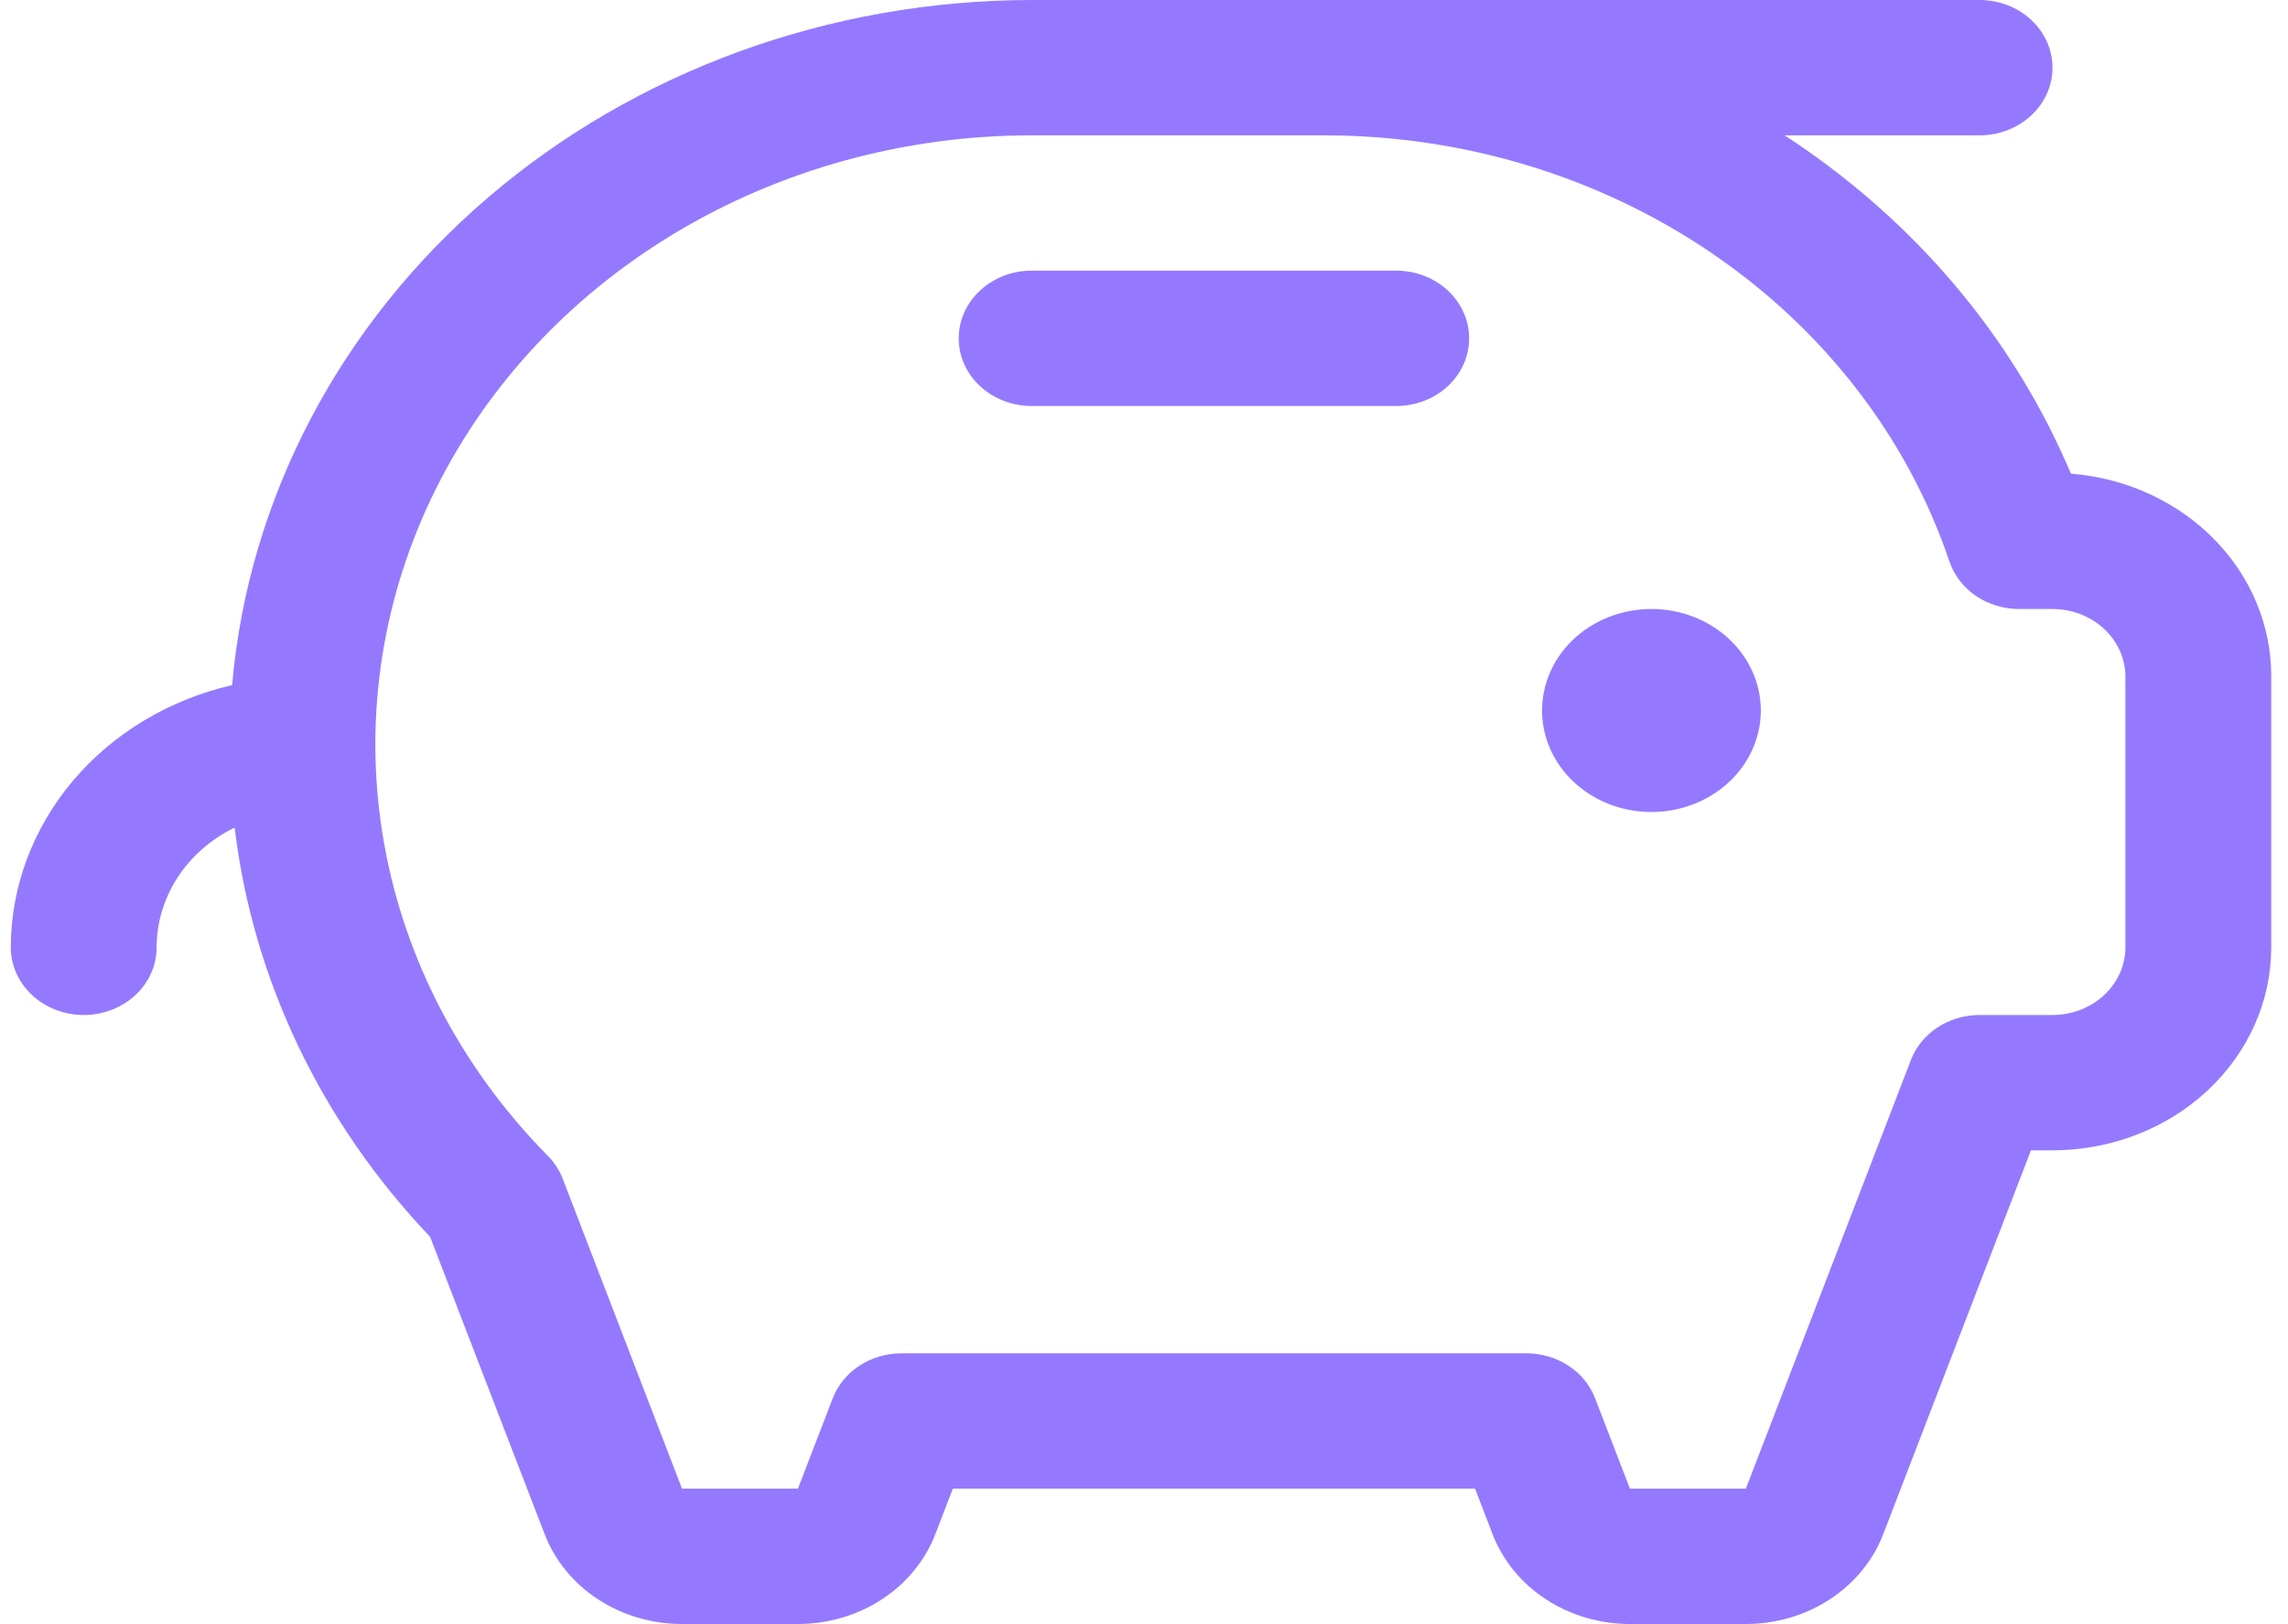 <svg width="100" height="71" viewBox="0 0 100 71" fill="none" xmlns="http://www.w3.org/2000/svg">
<path d="M76.959 31.062C76.959 31.94 76.678 32.798 76.153 33.528C75.628 34.258 74.881 34.826 74.008 35.162C73.134 35.498 72.173 35.586 71.246 35.415C70.318 35.243 69.467 34.821 68.798 34.2C68.129 33.58 67.674 32.789 67.49 31.928C67.305 31.067 67.4 30.175 67.762 29.364C68.124 28.553 68.736 27.86 69.522 27.373C70.309 26.885 71.233 26.625 72.178 26.625C73.446 26.625 74.662 27.093 75.559 27.925C76.455 28.757 76.959 29.886 76.959 31.062ZM61.024 11.833H45.089C44.244 11.833 43.434 12.145 42.836 12.7C42.238 13.255 41.902 14.007 41.902 14.792C41.902 15.576 42.238 16.329 42.836 16.884C43.434 17.438 44.244 17.75 45.089 17.75H61.024C61.869 17.75 62.68 17.438 63.278 16.884C63.875 16.329 64.211 15.576 64.211 14.792C64.211 14.007 63.875 13.255 63.278 12.7C62.68 12.145 61.869 11.833 61.024 11.833ZM99.267 29.583V41.417C99.267 43.77 98.26 46.028 96.467 47.692C94.674 49.357 92.242 50.292 89.707 50.292H88.766L82.309 67.073C81.867 68.222 81.052 69.217 79.978 69.92C78.903 70.623 77.62 71 76.305 71H71.238C69.923 71 68.641 70.623 67.566 69.92C66.491 69.217 65.677 68.222 65.235 67.073L64.47 65.083H41.644L40.879 67.073C40.437 68.222 39.622 69.217 38.547 69.92C37.473 70.623 36.19 71 34.875 71H29.808C28.493 71 27.21 70.623 26.136 69.92C25.061 69.217 24.247 68.222 23.805 67.073L18.797 54.071C14.033 49.066 11.05 42.818 10.256 36.18C9.228 36.682 8.366 37.435 7.765 38.358C7.164 39.281 6.846 40.338 6.846 41.417C6.846 42.201 6.51 42.954 5.913 43.508C5.315 44.063 4.504 44.375 3.659 44.375C2.814 44.375 2.003 44.063 1.406 43.508C0.808 42.954 0.472 42.201 0.472 41.417C0.477 38.778 1.432 36.217 3.184 34.14C4.936 32.063 7.386 30.59 10.145 29.953C10.857 21.8 14.845 14.194 21.319 8.645C27.793 3.096 36.278 0.01 45.089 0H86.52C87.365 0 88.175 0.312 88.773 0.866C89.371 1.421 89.707 2.174 89.707 2.958C89.707 3.743 89.371 4.495 88.773 5.05C88.175 5.605 87.365 5.917 86.52 5.917H77.999C83.287 9.361 87.447 14.097 90.017 19.599C90.189 19.969 90.356 20.338 90.515 20.708C92.908 20.897 95.137 21.915 96.759 23.559C98.38 25.203 99.276 27.354 99.267 29.583ZM92.893 29.583C92.893 28.799 92.558 28.046 91.96 27.491C91.362 26.937 90.552 26.625 89.707 26.625H88.249C87.57 26.626 86.909 26.425 86.361 26.053C85.814 25.68 85.409 25.155 85.205 24.554C83.379 19.145 79.739 14.42 74.815 11.067C69.892 7.714 63.943 5.91 57.837 5.917H45.089C39.523 5.916 34.077 7.42 29.415 10.243C24.753 13.066 21.077 17.088 18.835 21.817C16.593 26.547 15.882 31.779 16.788 36.877C17.695 41.976 20.18 46.719 23.94 50.528C24.228 50.819 24.45 51.159 24.593 51.531L29.808 65.083H34.875L36.397 61.13C36.618 60.556 37.025 60.059 37.562 59.707C38.099 59.356 38.74 59.167 39.397 59.167H66.717C67.374 59.167 68.015 59.356 68.552 59.707C69.089 60.059 69.496 60.556 69.716 61.13L71.238 65.083H76.305L83.52 46.339C83.741 45.764 84.148 45.267 84.685 44.916C85.222 44.564 85.862 44.375 86.52 44.375H89.707C90.552 44.375 91.362 44.063 91.96 43.508C92.558 42.954 92.893 42.201 92.893 41.417V29.583Z" fill="#9479FF"/>
</svg>
